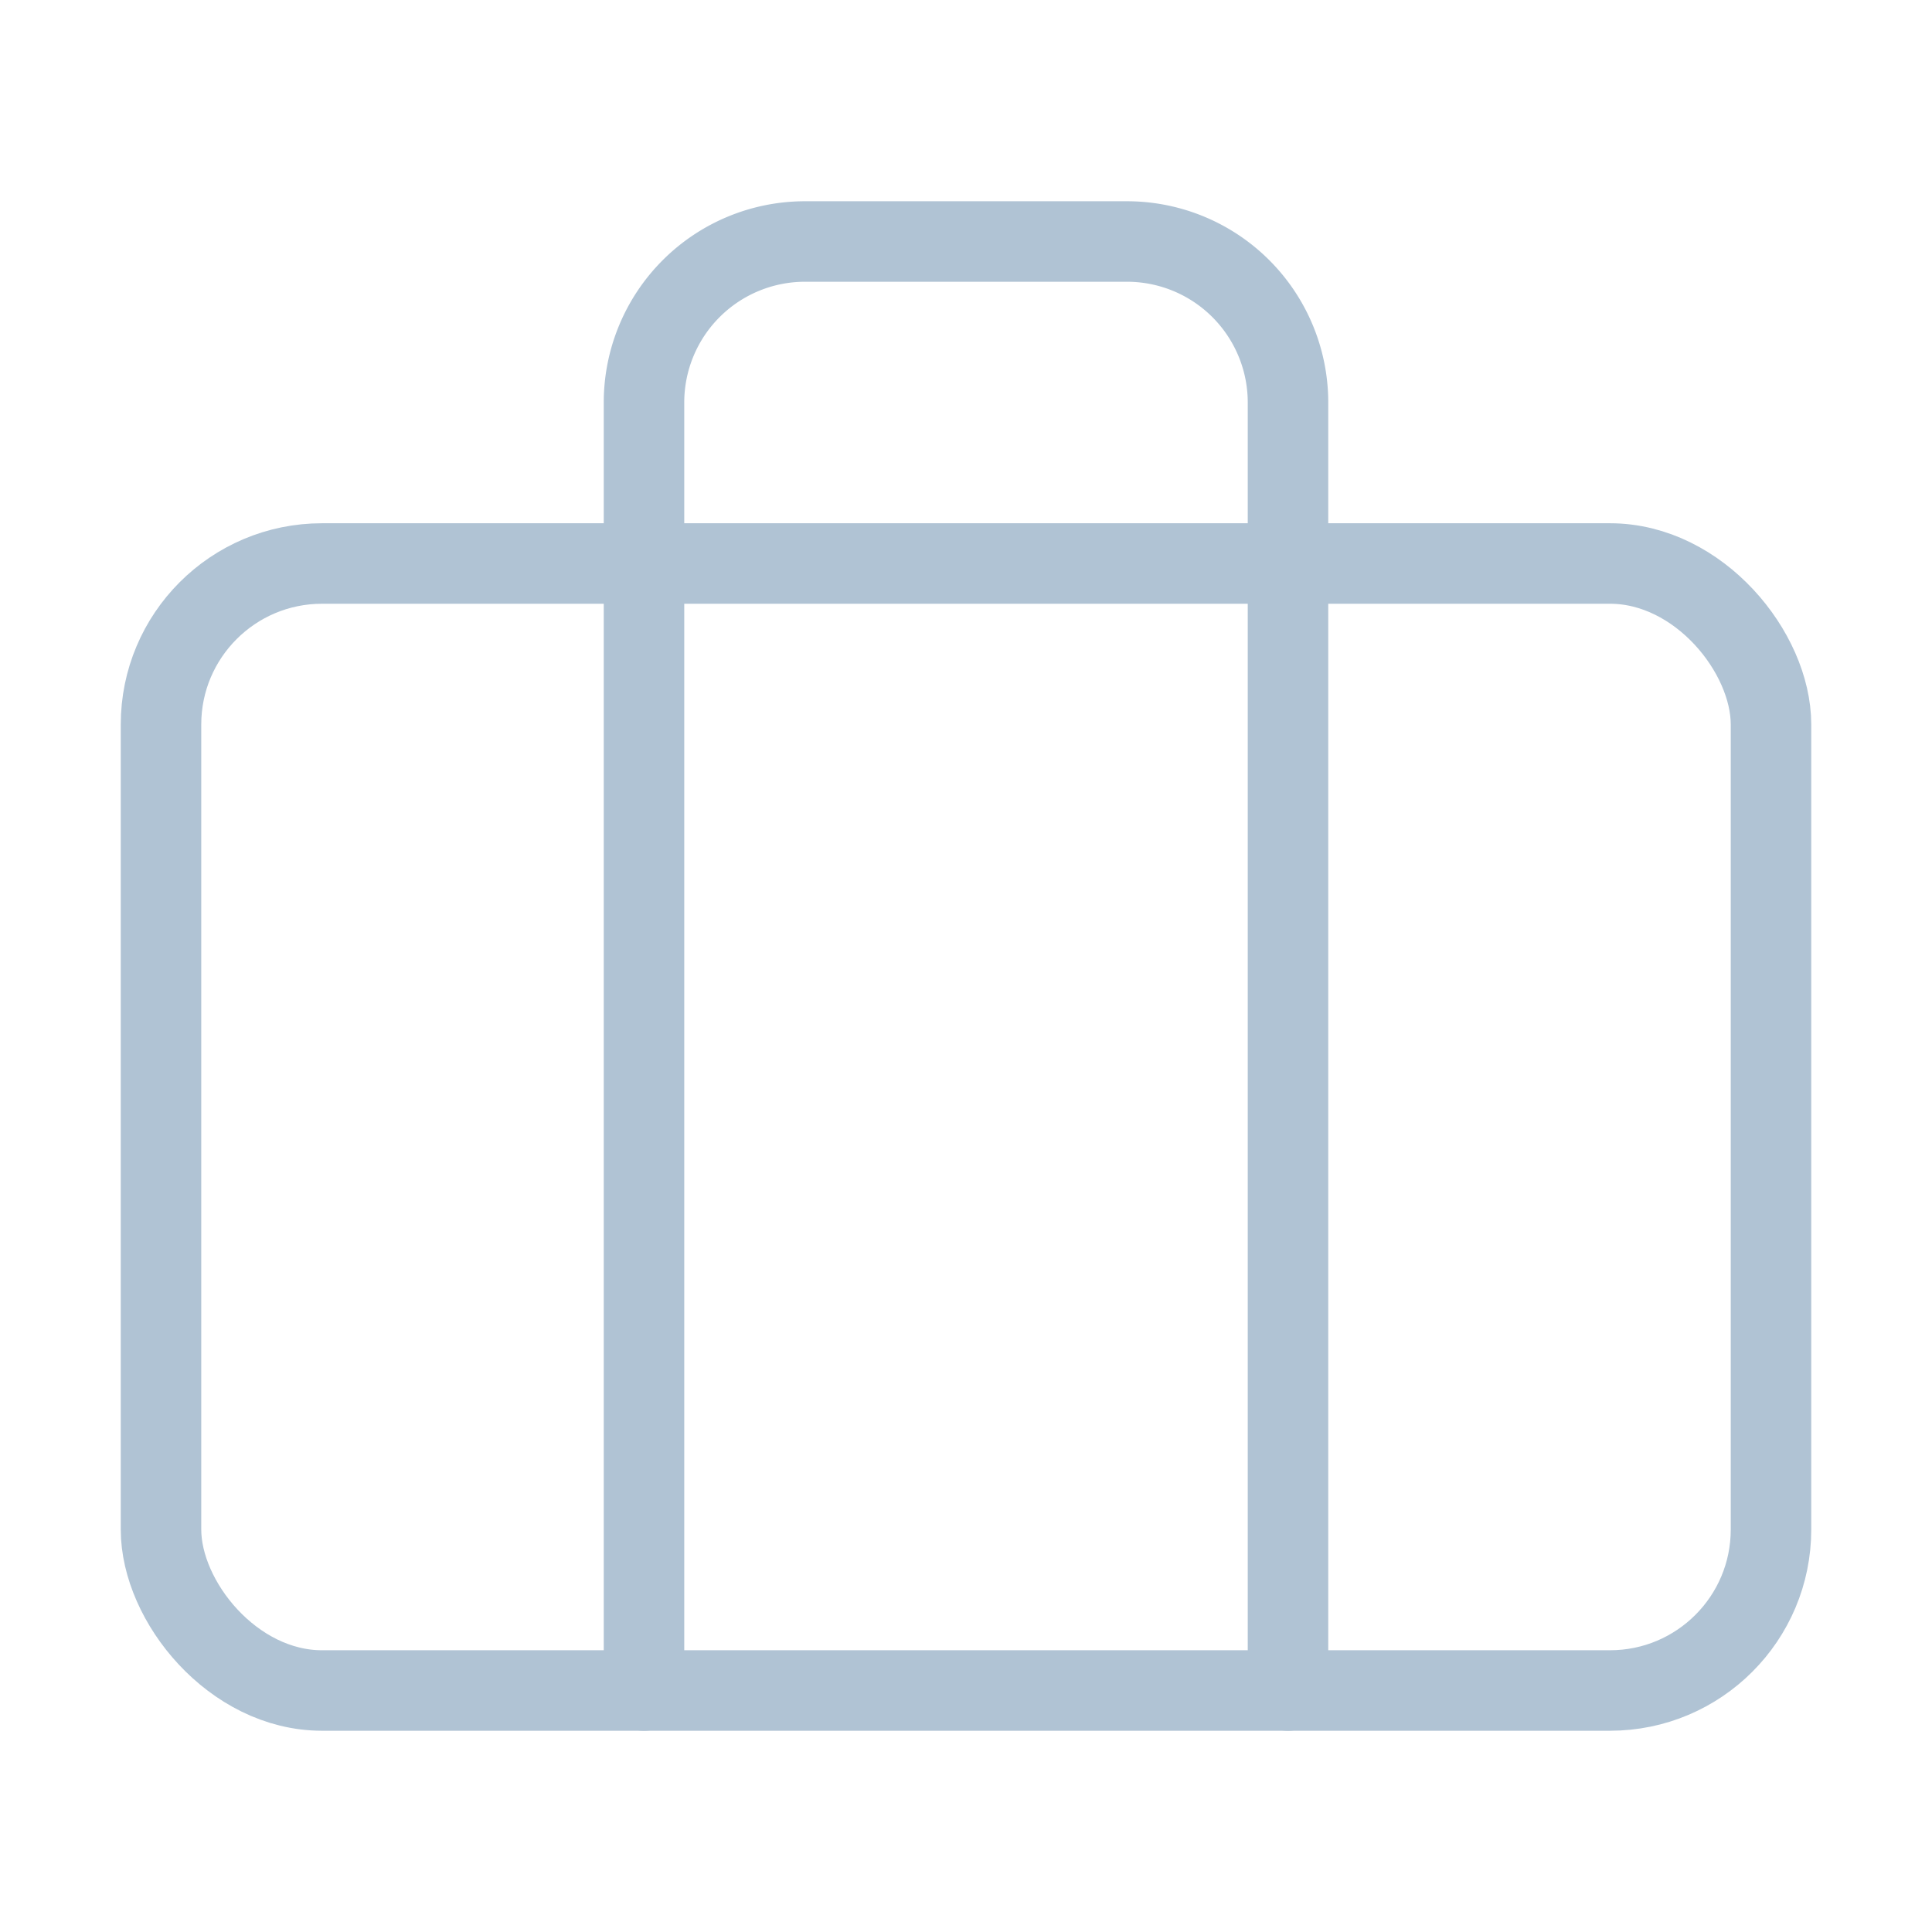 <svg xmlns="http://www.w3.org/2000/svg" width="24" height="24" viewBox="0 0 24 24" fill="none" stroke="rgba(176, 195, 212, 1)" stroke-width="1" stroke-linecap="round" stroke-linejoin="round" class="feather feather-kilo"><rect x="2" y="7" width="20" height="14" rx="2" ry="2"></rect><path d="M16 21V5a2 2 0 0 0-2-2h-4a2 2 0 0 0-2 2v16"></path></svg>